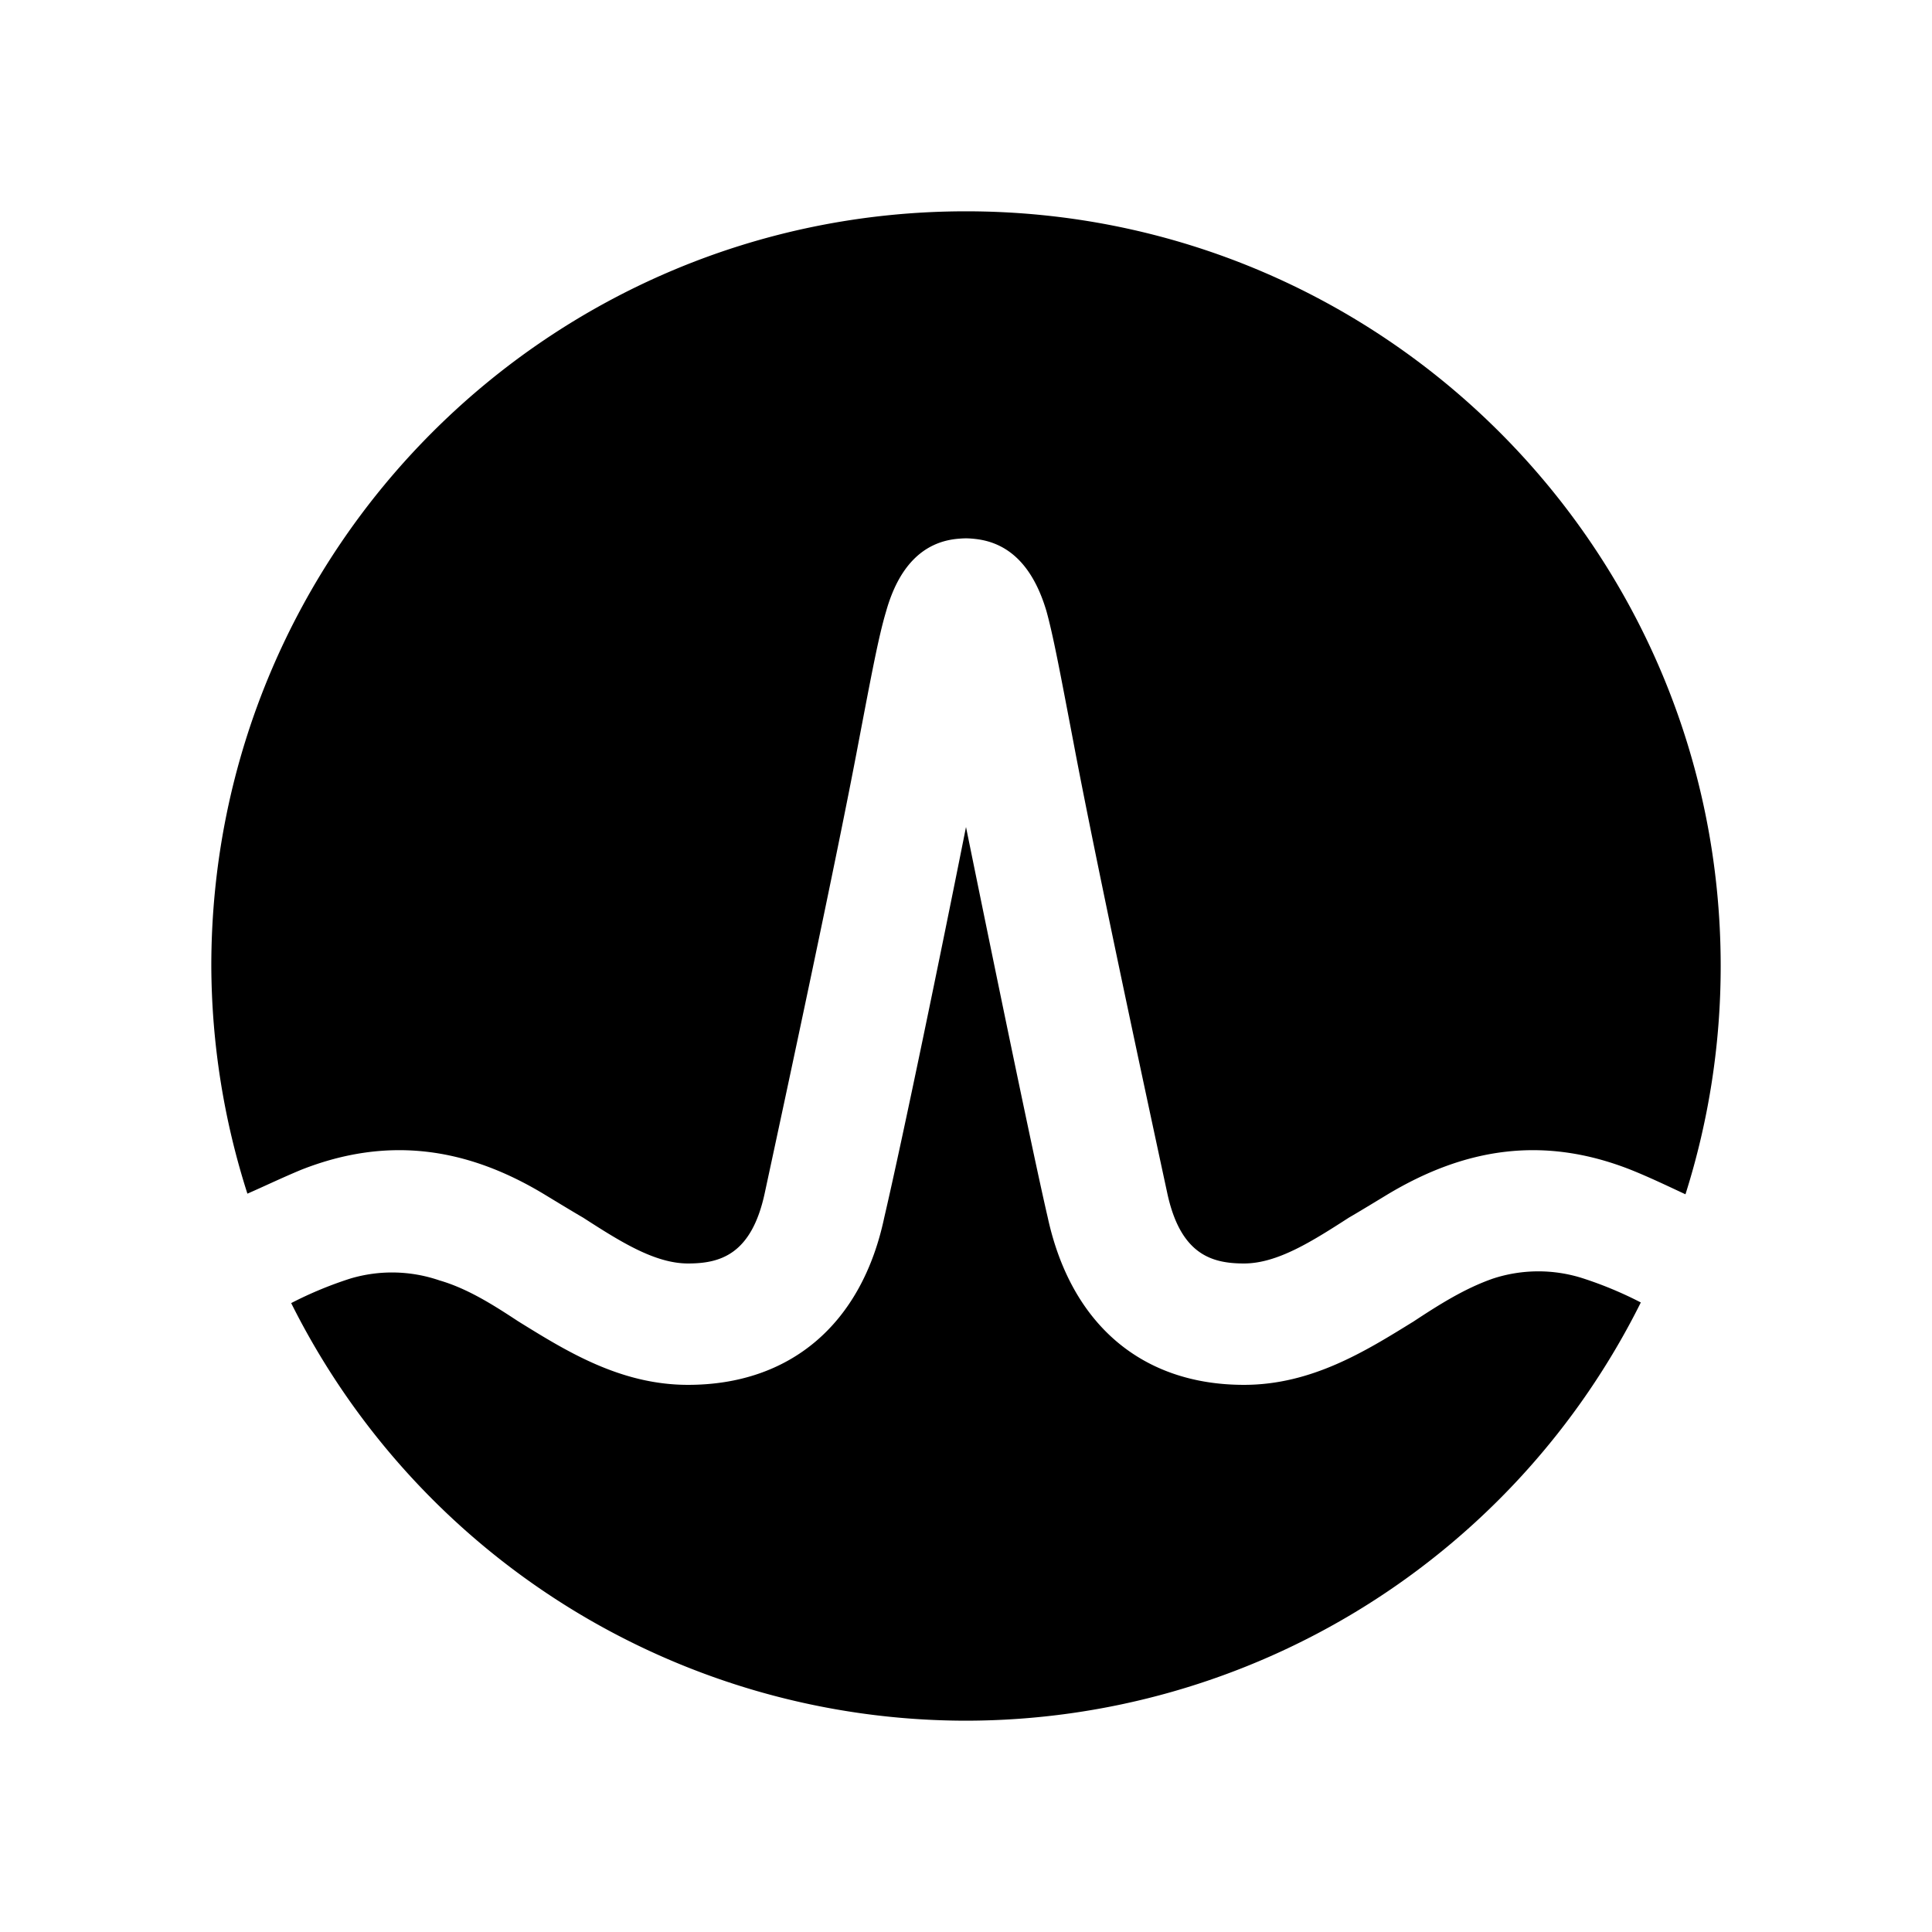 <svg xmlns="http://www.w3.org/2000/svg" width="100%" height="100%" viewBox="0 0 30.72 30.72"><path d="M15.36 3.36C8.73 3.36 3.36 8.73 3.36 15.36A12 12 0 0 0 3.934 18.98C4.208 18.86 4.5 18.72 4.79 18.6 6.16 18.06 7.42 18.24 8.67 19 8.67 19 9.13 19.28 9.27 19.36 9.86 19.74 10.41 20.09 10.94 20.09 11.45 20.09 11.95 19.95 12.16 18.97 12.49 17.44 13.3 13.67 13.65 11.81 13.86 10.71 13.97 10.12 14.09 9.72 14.29 9.01 14.67 8.63 15.2 8.57 15.2 8.57 15.29 8.56 15.36 8.56 15.43 8.56 15.51 8.57 15.51 8.57 16.05 8.63 16.43 9.01 16.64 9.72 16.75 10.12 16.86 10.71 17.07 11.81 17.42 13.67 18.23 17.44 18.56 18.97 18.77 19.95 19.27 20.09 19.78 20.09 20.31 20.09 20.86 19.74 21.45 19.36 21.59 19.28 22.05 19 22.05 19 23.31 18.24 24.56 18.06 25.93 18.6 26.23 18.72 26.52 18.86 26.8 18.99A12 12 0 0 0 27.36 15.36C27.36 8.73 21.99 3.36 15.36 3.36M15.36 13.15C14.96 15.16 14.36 18.07 14.06 19.36 13.7 21.06 12.56 22.02 10.94 22.02 9.86 22.02 9 21.48 8.24 21.01 7.86 20.76 7.44 20.49 6.99 20.36A2.32 2.32 0 0 0 5.57 20.33 6.11 6.11 0 0 0 4.63 20.72 12 12 0 0 0 15.36 27.36 12 12 0 0 0 26.09 20.71 6.08 6.08 0 0 0 25.15 20.32 2.32 2.32 0 0 0 23.74 20.33C23.28 20.49 22.86 20.76 22.48 21.01 21.72 21.48 20.86 22.02 19.78 22.02 18.16 22.02 17.03 21.06 16.66 19.36 16.36 18.07 15.36 13.15 15.36 13.15Z" /></svg>